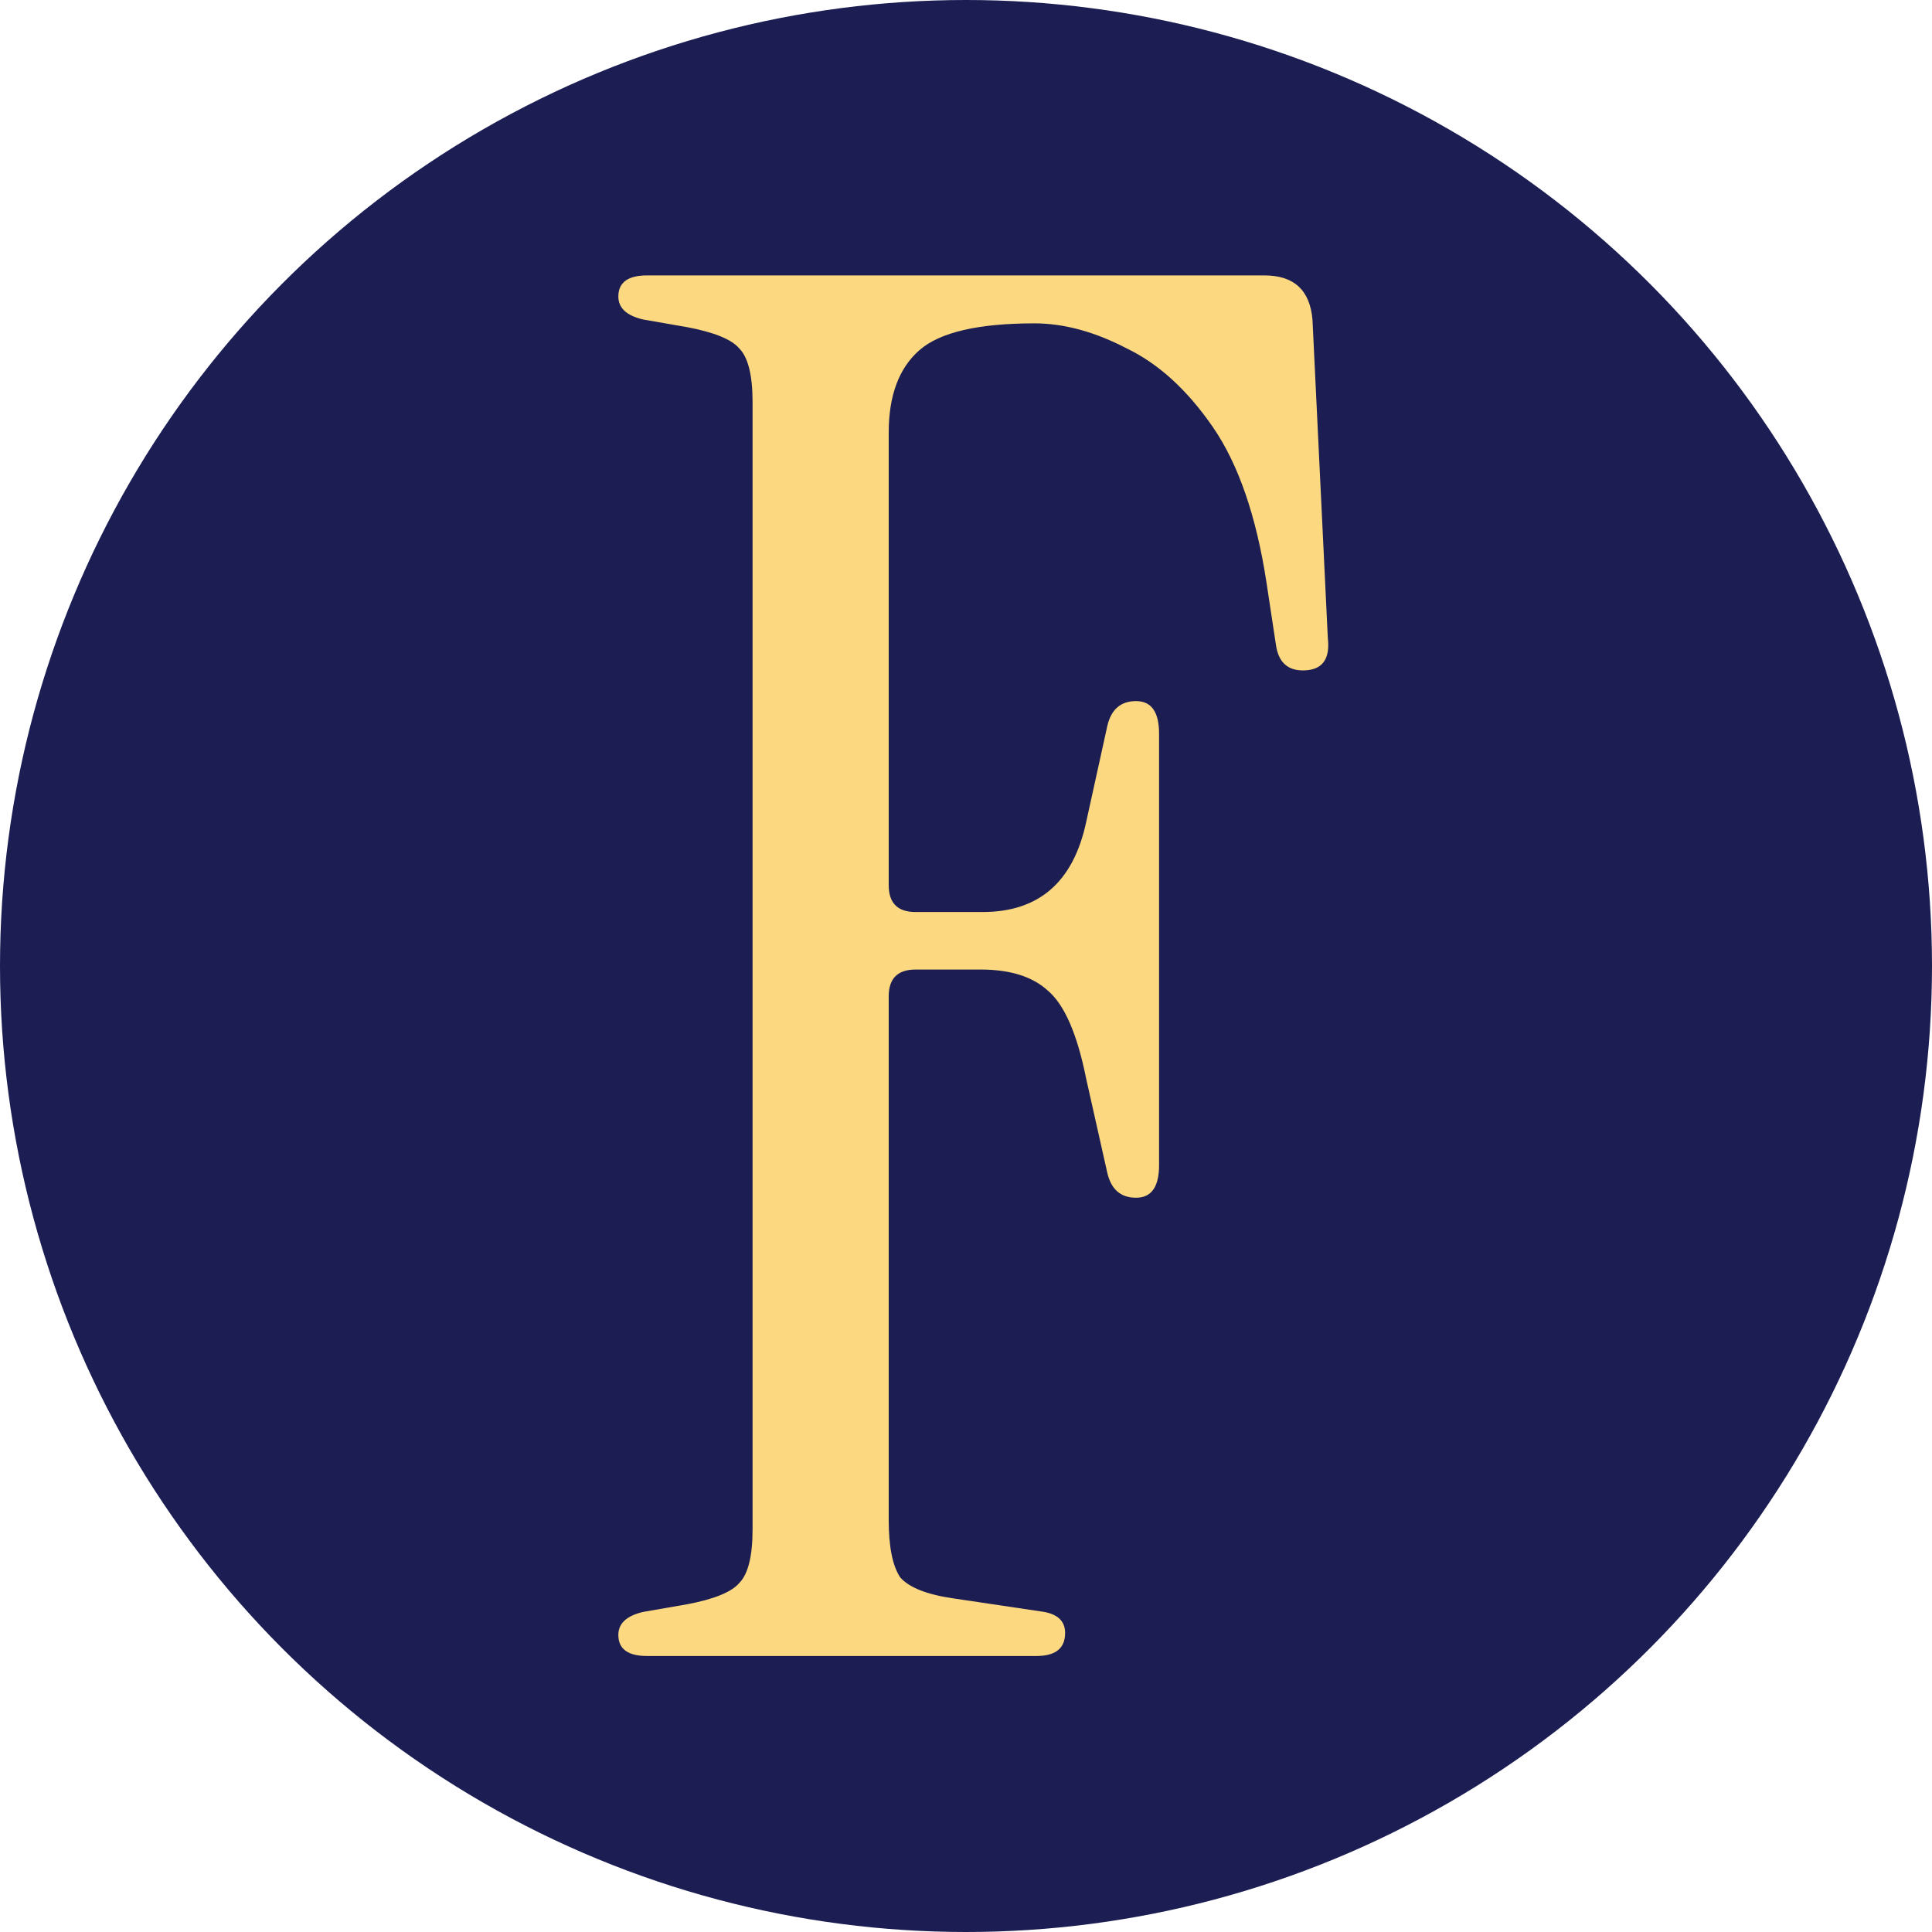 <svg width="133" height="133" viewBox="0 0 133 133" fill="none" xmlns="http://www.w3.org/2000/svg">
<circle cx="66.5" cy="66.5" r="66.5" fill="#1C1E53"/>
<path d="M44.547 114C43.227 114 42.567 113.516 42.567 112.548C42.567 111.756 43.139 111.228 44.283 110.964L47.319 110.436C49.167 110.084 50.355 109.6 50.883 108.984C51.499 108.368 51.807 107.136 51.807 105.288V27.672C51.807 25.824 51.499 24.592 50.883 23.976C50.355 23.36 49.167 22.876 47.319 22.524L44.283 21.996C43.139 21.732 42.567 21.204 42.567 20.412C42.567 19.444 43.227 18.96 44.547 18.96H87.051C89.075 18.96 90.175 19.972 90.351 21.996L91.407 43.908C91.583 45.404 91.011 46.152 89.691 46.152C88.635 46.152 88.019 45.58 87.843 44.436L87.183 40.08C86.479 35.504 85.247 31.94 83.487 29.388C81.727 26.836 79.747 25.032 77.547 23.976C75.347 22.832 73.235 22.26 71.211 22.26C67.339 22.26 64.699 22.876 63.291 24.108C61.883 25.34 61.179 27.232 61.179 29.784V60.936C61.179 62.168 61.795 62.784 63.027 62.784H67.647C71.519 62.784 73.895 60.716 74.775 56.58L76.227 49.98C76.491 48.836 77.151 48.264 78.207 48.264C79.263 48.264 79.791 49.012 79.791 50.508V80.208C79.791 81.704 79.263 82.452 78.207 82.452C77.151 82.452 76.491 81.88 76.227 80.736L74.775 74.268C74.159 71.188 73.279 69.164 72.135 68.196C71.079 67.228 69.539 66.744 67.515 66.744H63.027C61.795 66.744 61.179 67.36 61.179 68.592V104.628C61.179 106.476 61.443 107.796 61.971 108.588C62.587 109.292 63.819 109.776 65.667 110.04L71.871 110.964C72.839 111.14 73.323 111.624 73.323 112.416C73.323 113.472 72.663 114 71.343 114H44.547Z" fill="#FCD980"/>
</svg>
